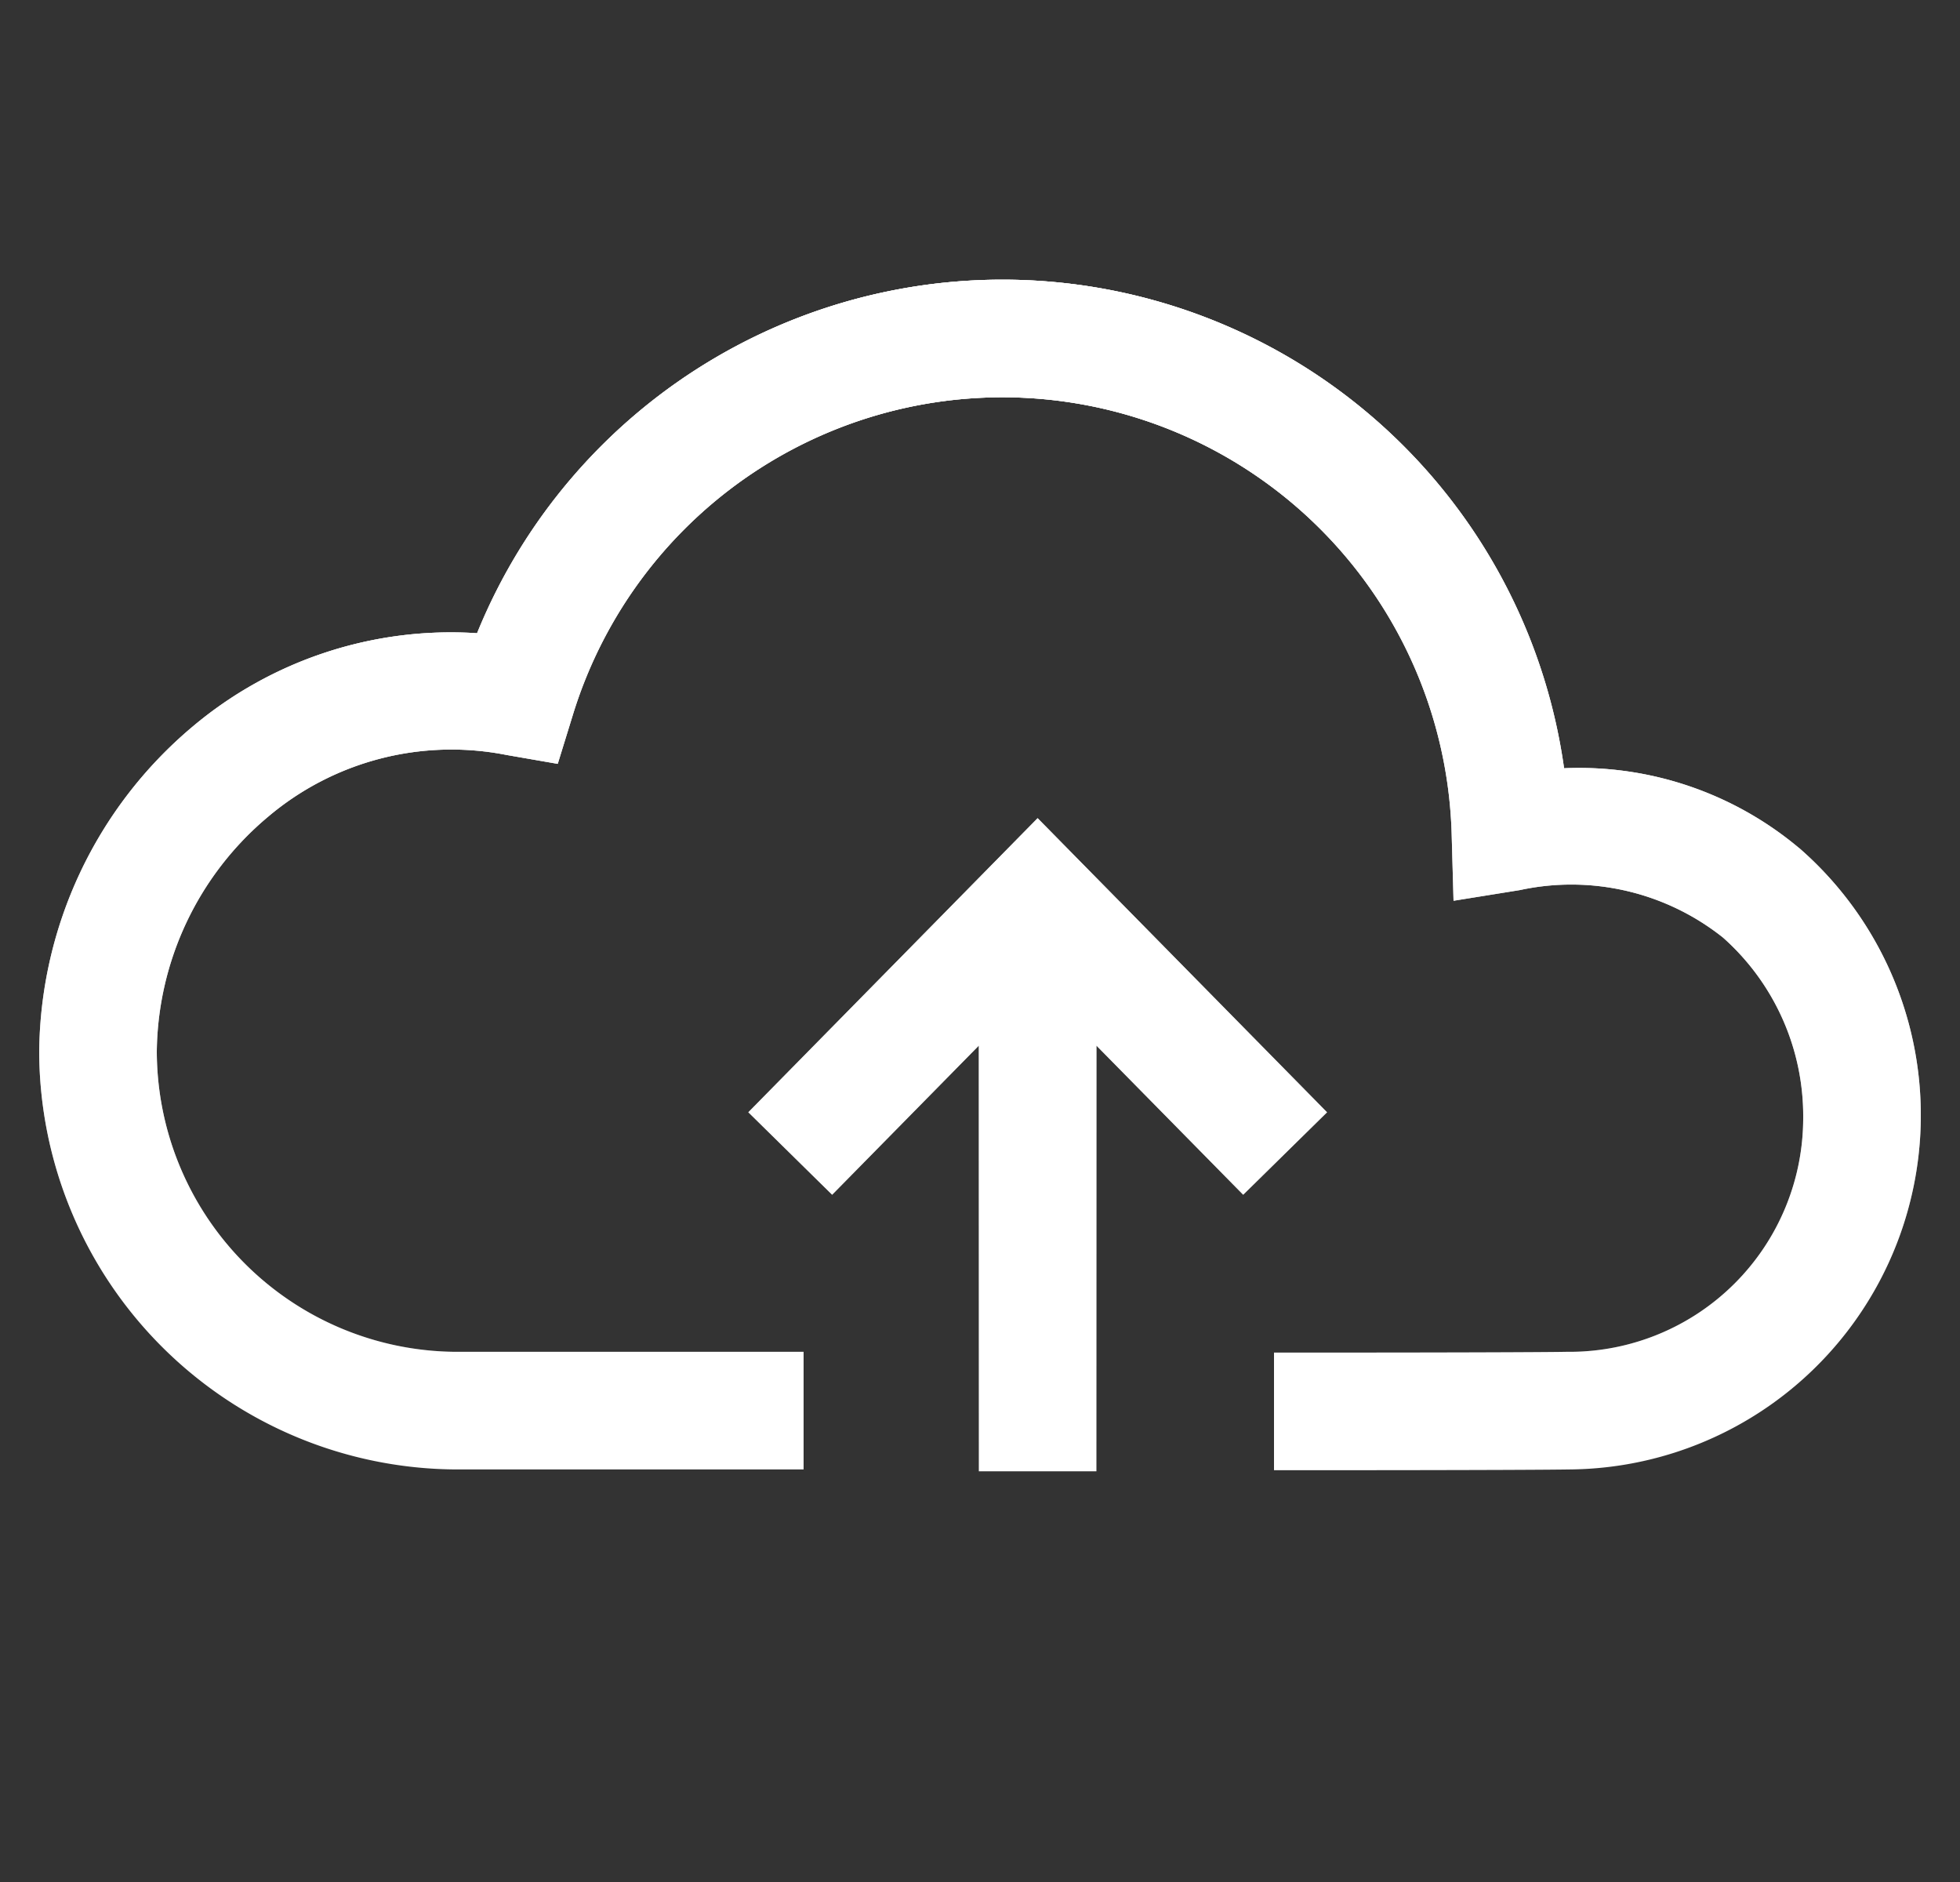<svg width="25" height="24" fill="none" xmlns="http://www.w3.org/2000/svg"><rect width="100%" height="100%" fill="#333333" stroke="none"/><g clip-path="url(#a)"><path d="M22.95 10.817a4.366 4.366 0 0 0-3-1.02A7.234 7.234 0 0 0 6.085 8.075 5.116 5.116 0 0 0 2.45 9.272 5.475 5.475 0 0 0 .5 13.408a5.344 5.344 0 0 0 5.332 5.331h4.418v-1.5H5.82A3.838 3.838 0 0 1 2 13.408a3.959 3.959 0 0 1 1.414-2.988 3.62 3.62 0 0 1 3.049-.792l.651.113.195-.632a5.732 5.732 0 0 1 11.207 1.523l.024.855.845-.136a3.105 3.105 0 0 1 2.593.606A3.044 3.044 0 0 1 23 14.262a2.981 2.981 0 0 1-2.977 2.977h-.049c-.091.002-.641.01-3.724.01v1.5c2.895 0 3.588-.007 3.773-.01a4.517 4.517 0 0 0 2.927-7.923v.001Z" fill="#fff"/><path d="M22.95 10.817a4.366 4.366 0 0 0-3-1.02A7.234 7.234 0 0 0 6.085 8.075 5.116 5.116 0 0 0 2.45 9.272 5.475 5.475 0 0 0 .5 13.408a5.344 5.344 0 0 0 5.332 5.331h4.418v-1.5H5.82A3.838 3.838 0 0 1 2 13.408a3.959 3.959 0 0 1 1.414-2.988 3.62 3.62 0 0 1 3.049-.792l.651.113.195-.632a5.732 5.732 0 0 1 11.207 1.523l.024.855.845-.136a3.105 3.105 0 0 1 2.593.606A3.044 3.044 0 0 1 23 14.262a2.981 2.981 0 0 1-2.977 2.977h-.049c-.091.002-.641.01-3.724.01v1.5c2.895 0 3.588-.007 3.773-.01a4.517 4.517 0 0 0 2.927-7.923v.001Z" fill="url(#b)"/><path d="M22.95 10.817a4.366 4.366 0 0 0-3-1.02A7.234 7.234 0 0 0 6.085 8.075 5.116 5.116 0 0 0 2.45 9.272 5.475 5.475 0 0 0 .5 13.408a5.344 5.344 0 0 0 5.332 5.331h4.418v-1.5H5.82A3.838 3.838 0 0 1 2 13.408a3.959 3.959 0 0 1 1.414-2.988 3.62 3.62 0 0 1 3.049-.792l.651.113.195-.632a5.732 5.732 0 0 1 11.207 1.523l.024.855.845-.136a3.105 3.105 0 0 1 2.593.606A3.044 3.044 0 0 1 23 14.262a2.981 2.981 0 0 1-2.977 2.977h-.049c-.091.002-.641.01-3.724.01v1.5c2.895 0 3.588-.007 3.773-.01a4.517 4.517 0 0 0 2.927-7.923v.001Z" fill="url(#c)"/><path d="m16.926 14.184-3.691-3.75-3.69 3.75 1.069 1.052 1.871-1.902v5.429h1.5v-5.429l1.872 1.902 1.07-1.052Z" fill="#fff"/><path d="m16.926 14.184-3.691-3.75-3.69 3.75 1.069 1.052 1.871-1.902v5.429h1.5v-5.429l1.872 1.902 1.07-1.052Z" fill="url(#d)"/><path d="m16.926 14.184-3.691-3.75-3.69 3.75 1.069 1.052 1.871-1.902v5.429h1.5v-5.429l1.872 1.902 1.07-1.052Z" fill="url(#e)"/></g><defs><linearGradient id="b" x1="12.5" y1="3.565" x2="12.5" y2="18.763" gradientUnits="userSpaceOnUse"><stop stop-color="#fff"/><stop offset="1" stop-color="#fff" stop-opacity="0"/></linearGradient><linearGradient id="c" x1="12.5" y1="3.565" x2="12.5" y2="18.763" gradientUnits="userSpaceOnUse"><stop stop-color="#fff"/><stop offset="1" stop-color="#fff" stop-opacity="0"/></linearGradient><linearGradient id="d" x1="12.5" y1="3.565" x2="12.5" y2="18.763" gradientUnits="userSpaceOnUse"><stop stop-color="#fff"/><stop offset="1" stop-color="#fff" stop-opacity="0"/></linearGradient><linearGradient id="e" x1="12.5" y1="3.565" x2="12.5" y2="18.763" gradientUnits="userSpaceOnUse"><stop stop-color="#fff"/><stop offset="1" stop-color="#fff" stop-opacity="0"/></linearGradient><clipPath id="a"><path fill="#fff" transform="translate(.5)" d="M0 0h24v24H0z"/></clipPath></defs></svg>
